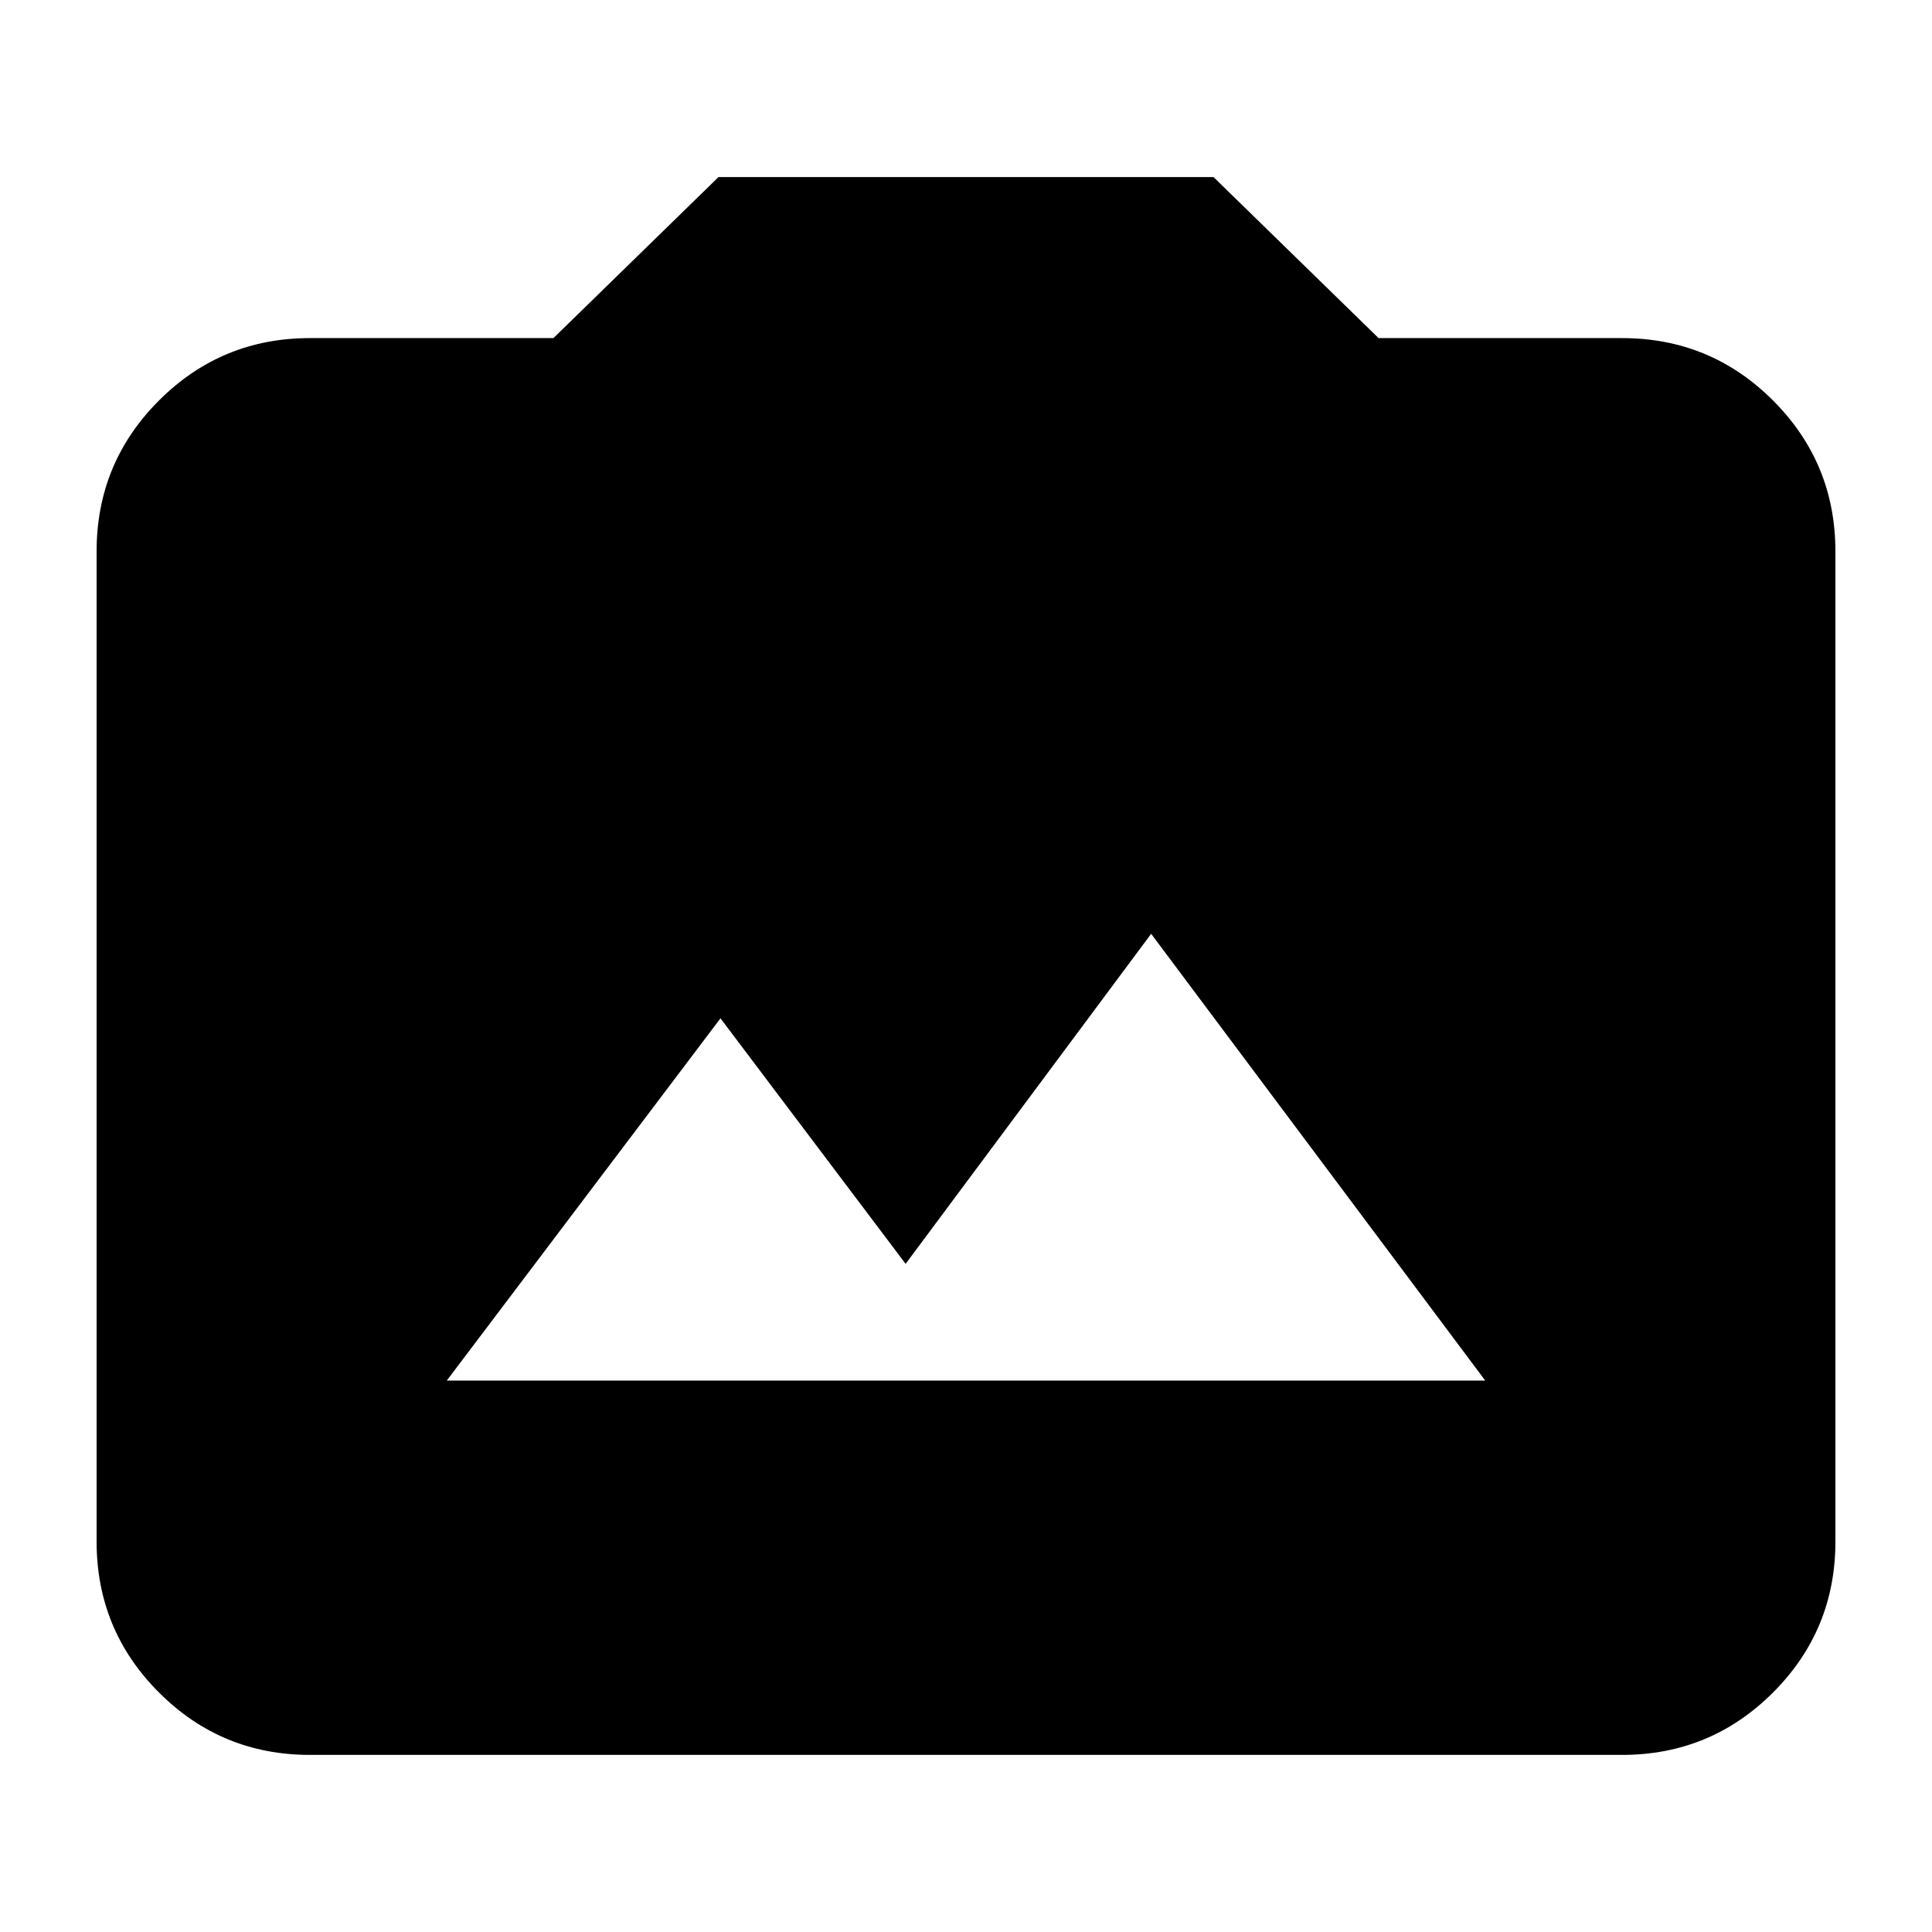 <svg xmlns="http://www.w3.org/2000/svg" height="24" viewBox="0 -960 960 960" width="24"><path d="M154-88q-44 0-75-31t-31-75v-492q0-44 31-75t75-31h121l82-80h246l82 80h121q44 0 75 31t31 75v492q0 44-31 75t-75 31H154Zm68-186h516L572-496 450-332l-92-122-136 180Z"/></svg>